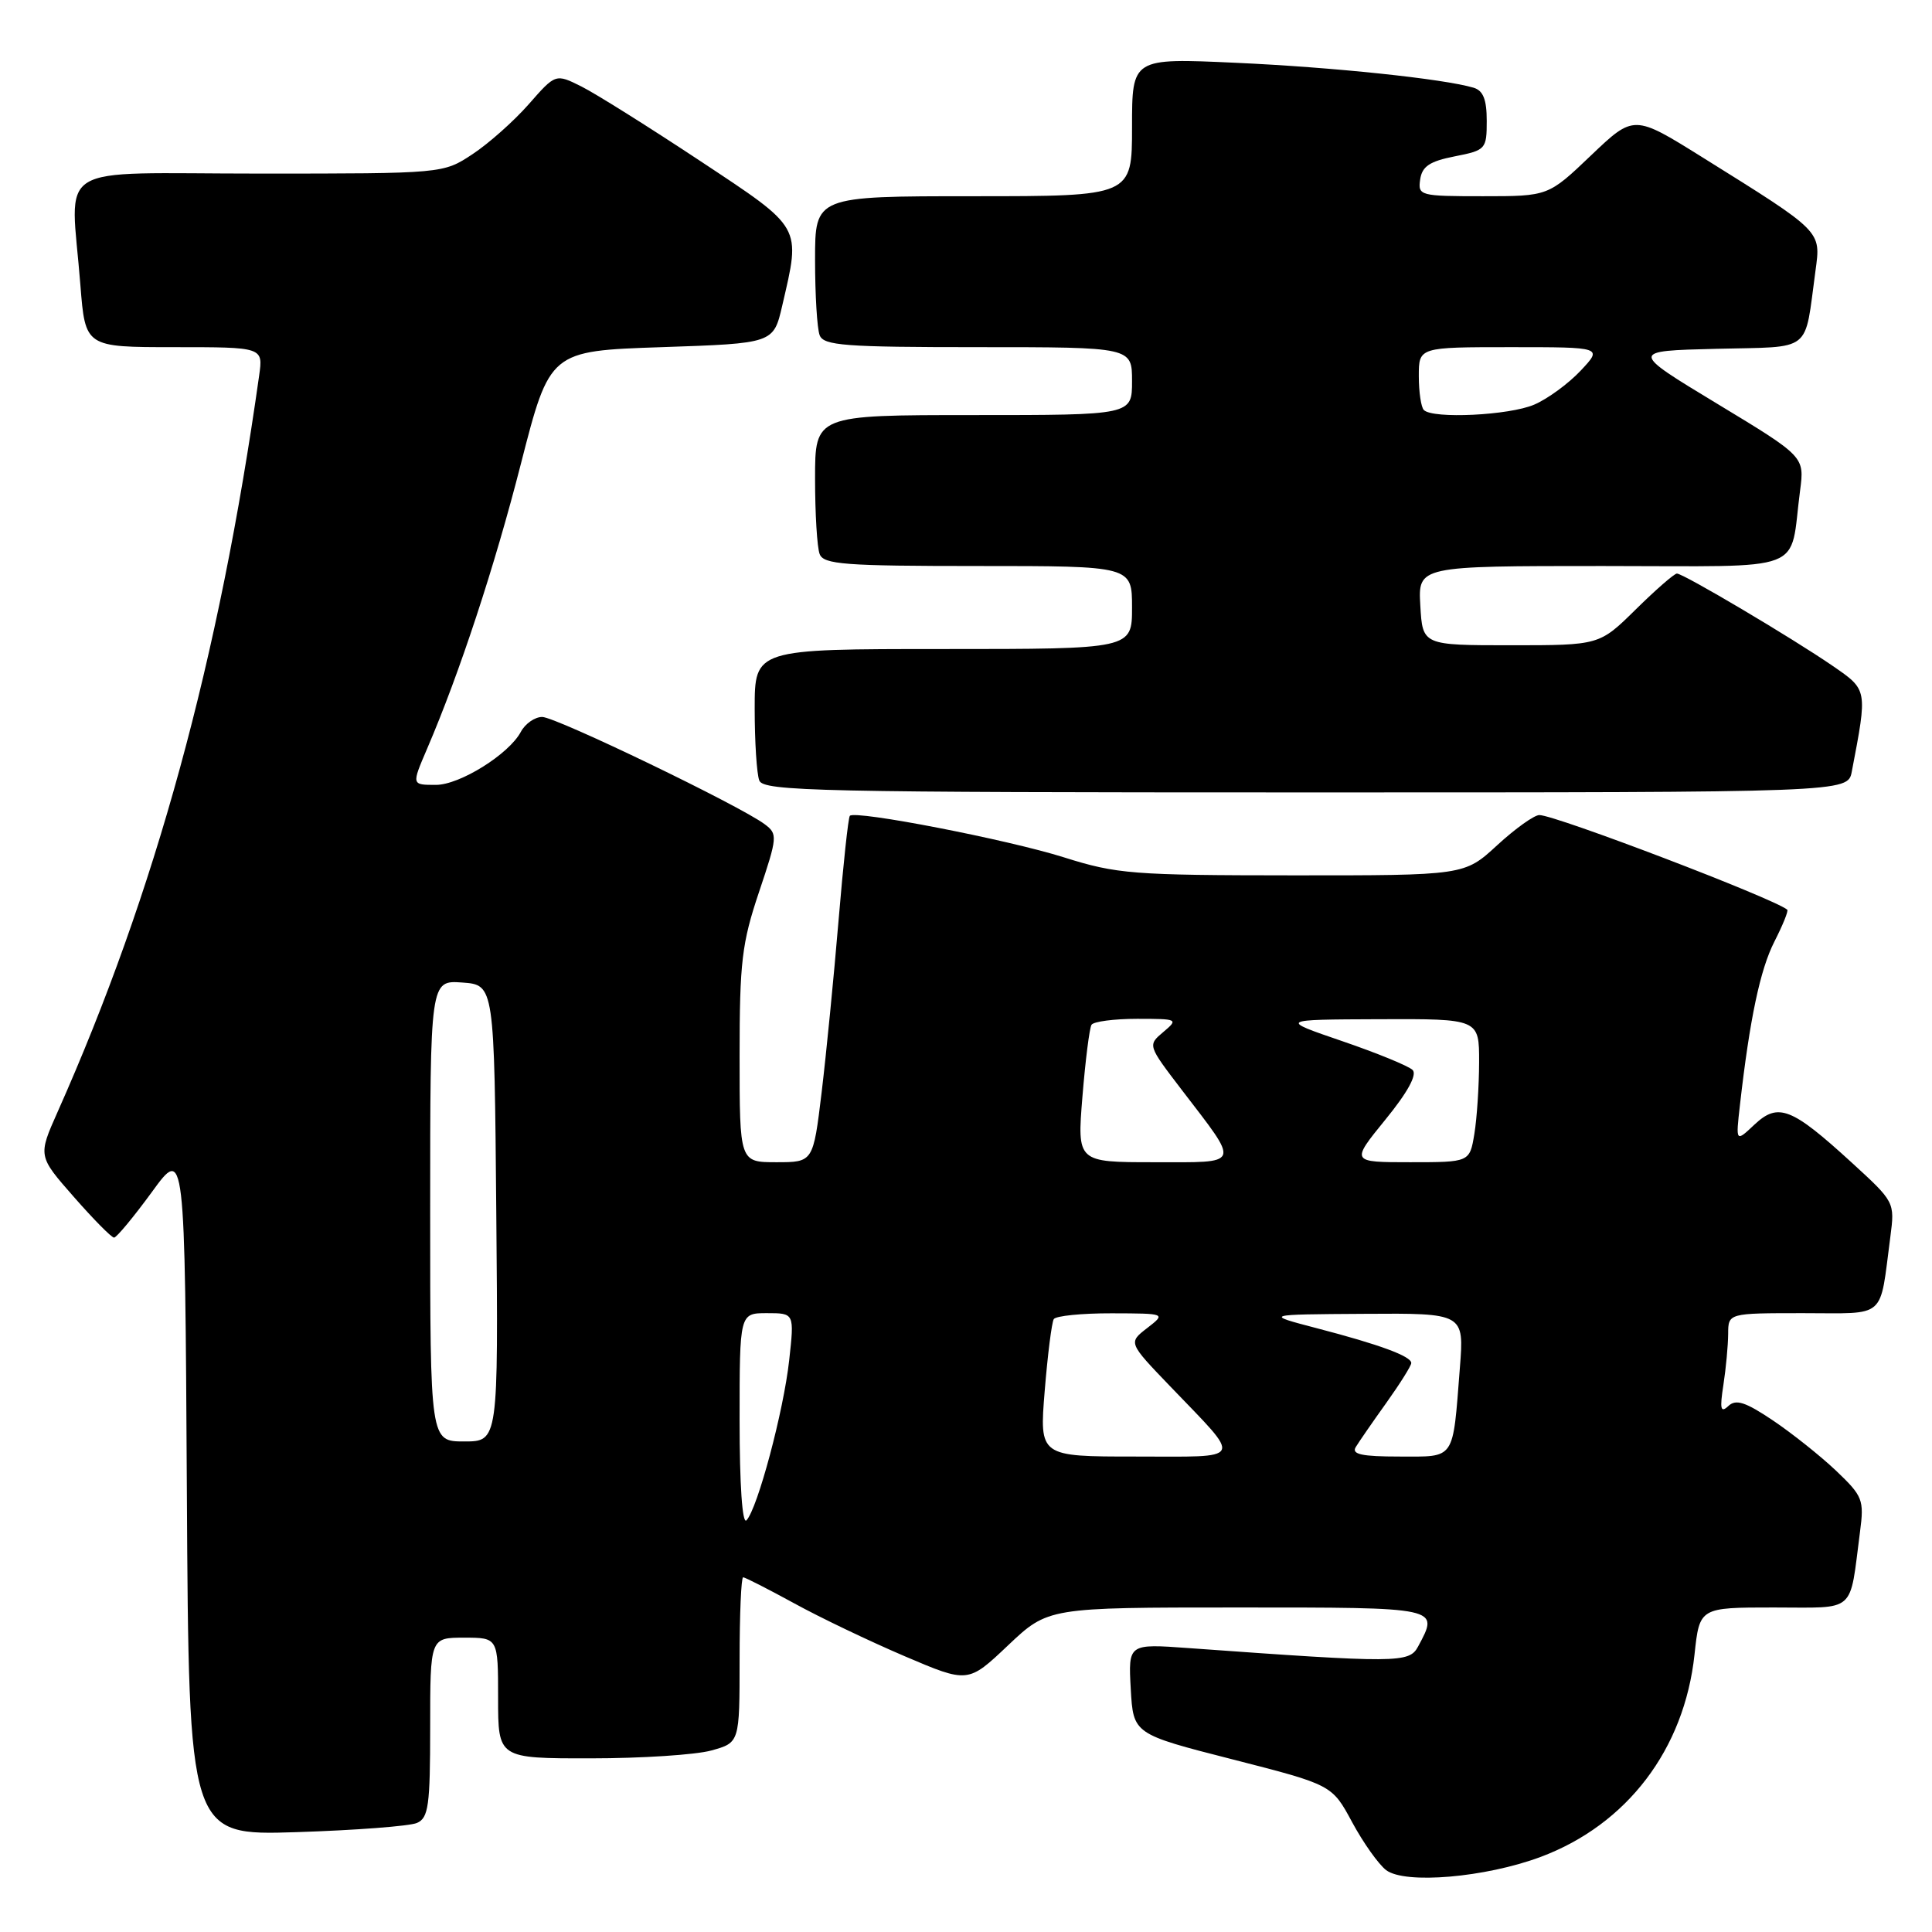 <?xml version="1.0" encoding="UTF-8" standalone="no"?>
<!DOCTYPE svg PUBLIC "-//W3C//DTD SVG 1.1//EN" "http://www.w3.org/Graphics/SVG/1.1/DTD/svg11.dtd" >
<svg xmlns="http://www.w3.org/2000/svg" xmlns:xlink="http://www.w3.org/1999/xlink" version="1.1" viewBox="0 0 256 256">
 <g >
 <path fill="currentColor"
d=" M 204.15 246.05 C 215.60 241.76 223.18 231.80 224.53 219.25 C 225.20 213.00 225.20 213.00 235.02 213.00 C 246.10 213.00 245.03 213.94 246.46 202.98 C 247.02 198.72 246.83 198.25 243.28 194.87 C 241.20 192.90 237.43 189.90 234.90 188.20 C 231.28 185.77 230.02 185.36 229.02 186.30 C 227.99 187.27 227.86 186.72 228.36 183.50 C 228.70 181.30 228.98 178.26 228.99 176.75 C 229.00 174.00 229.00 174.00 238.92 174.00 C 250.12 174.00 249.02 174.96 250.48 163.89 C 251.08 159.29 251.06 159.26 245.33 154.02 C 237.38 146.75 235.62 146.07 232.48 149.01 C 229.99 151.36 229.99 151.36 230.55 146.43 C 231.85 134.99 233.23 128.47 235.12 124.76 C 236.23 122.58 237.00 120.69 236.82 120.54 C 235.02 119.04 206.10 108.00 203.97 108.00 C 203.29 108.00 200.77 109.80 198.38 112.00 C 194.04 116.00 194.04 116.00 171.27 115.99 C 150.12 115.98 147.97 115.81 141.00 113.61 C 133.53 111.25 113.31 107.33 112.61 108.10 C 112.40 108.32 111.73 114.58 111.11 122.00 C 110.49 129.43 109.48 139.66 108.87 144.75 C 107.75 154.00 107.75 154.00 102.88 154.00 C 98.00 154.00 98.00 154.00 98.00 139.93 C 98.00 127.47 98.30 124.97 100.57 118.21 C 103.03 110.88 103.06 110.51 101.32 109.21 C 98.05 106.76 73.66 95.00 71.84 95.00 C 70.87 95.00 69.59 95.89 69.01 96.98 C 67.43 99.94 60.92 104.00 57.77 104.00 C 54.52 104.00 54.53 104.03 56.59 99.22 C 60.89 89.21 65.54 75.07 69.01 61.50 C 72.85 46.50 72.85 46.50 87.67 46.00 C 102.49 45.50 102.49 45.50 103.65 40.50 C 106.12 29.85 106.41 30.36 92.75 21.31 C 86.01 16.85 78.95 12.42 77.06 11.47 C 73.62 9.75 73.62 9.75 70.06 13.81 C 68.10 16.04 64.75 19.02 62.61 20.43 C 58.72 23.00 58.72 23.00 34.36 23.00 C 6.54 23.00 9.37 21.24 10.65 37.75 C 11.30 46.00 11.30 46.00 23.09 46.00 C 34.87 46.00 34.87 46.00 34.34 49.75 C 29.04 87.36 20.56 118.31 7.63 147.34 C 5.03 153.18 5.03 153.18 9.77 158.58 C 12.37 161.55 14.77 163.98 15.11 163.99 C 15.44 163.99 17.69 161.28 20.11 157.97 C 24.50 151.93 24.50 151.93 24.76 197.58 C 25.02 243.22 25.02 243.22 39.26 242.77 C 47.09 242.52 54.29 241.97 55.25 241.55 C 56.78 240.88 57.00 239.26 57.00 228.89 C 57.00 217.00 57.00 217.00 61.50 217.00 C 66.00 217.00 66.00 217.00 66.00 225.00 C 66.00 233.00 66.00 233.00 78.25 232.99 C 84.99 232.99 92.19 232.52 94.25 231.95 C 98.00 230.91 98.00 230.91 98.00 219.95 C 98.00 213.93 98.21 209.00 98.47 209.00 C 98.72 209.00 101.76 210.55 105.22 212.44 C 108.67 214.34 115.27 217.49 119.88 219.46 C 128.27 223.04 128.27 223.04 133.57 218.02 C 138.88 213.00 138.88 213.00 163.94 213.00 C 190.99 213.00 190.71 212.94 187.90 218.18 C 186.73 220.37 185.21 220.38 157.50 218.38 C 149.50 217.80 149.50 217.80 149.83 223.79 C 150.17 229.77 150.17 229.77 163.33 233.13 C 176.50 236.50 176.50 236.50 179.17 241.46 C 180.64 244.18 182.67 247.04 183.67 247.80 C 186.17 249.70 196.83 248.78 204.15 246.05 Z  M 245.37 102.25 C 247.47 91.28 247.49 91.44 242.82 88.22 C 237.45 84.53 223.06 76.00 222.20 76.00 C 221.85 76.00 219.40 78.14 216.75 80.75 C 211.93 85.50 211.93 85.50 200.21 85.50 C 188.50 85.50 188.50 85.50 188.20 80.25 C 187.90 75.00 187.90 75.00 212.37 75.00 C 239.99 75.00 237.05 76.12 238.52 65.00 C 239.11 60.50 239.11 60.50 227.54 53.50 C 215.97 46.50 215.97 46.50 227.41 46.22 C 240.34 45.90 239.05 46.91 240.56 35.88 C 241.28 30.55 241.53 30.80 225.57 20.84 C 216.50 15.18 216.50 15.18 210.82 20.59 C 205.15 26.00 205.15 26.00 196.50 26.00 C 188.14 26.00 187.87 25.93 188.18 23.78 C 188.43 22.05 189.44 21.37 192.75 20.72 C 196.87 19.91 197.00 19.77 197.00 16.01 C 197.00 13.18 196.53 12.00 195.25 11.62 C 191.25 10.44 176.61 8.90 163.75 8.32 C 150.00 7.69 150.00 7.69 150.00 16.84 C 150.00 26.00 150.00 26.00 129.00 26.00 C 108.00 26.00 108.00 26.00 108.00 34.42 C 108.00 39.05 108.27 43.55 108.61 44.42 C 109.13 45.79 111.93 46.00 129.61 46.00 C 150.00 46.00 150.00 46.00 150.00 50.50 C 150.00 55.00 150.00 55.00 129.00 55.00 C 108.00 55.00 108.00 55.00 108.00 63.42 C 108.00 68.05 108.27 72.55 108.61 73.42 C 109.13 74.79 111.93 75.00 129.61 75.00 C 150.00 75.00 150.00 75.00 150.00 80.50 C 150.00 86.00 150.00 86.00 125.00 86.00 C 100.00 86.00 100.00 86.00 100.00 93.92 C 100.00 98.27 100.27 102.55 100.61 103.42 C 101.15 104.84 108.47 105.00 173.03 105.00 C 244.84 105.00 244.84 105.00 245.37 102.25 Z  M 98.00 188.20 C 98.00 174.00 98.00 174.00 101.63 174.00 C 105.26 174.00 105.26 174.00 104.57 180.25 C 103.83 186.99 100.38 199.90 98.91 201.45 C 98.36 202.02 98.00 196.72 98.00 188.20 Z  M 138.43 184.29 C 138.82 179.50 139.36 175.23 139.63 174.79 C 139.90 174.36 143.35 174.01 147.31 174.02 C 154.50 174.04 154.50 174.04 152.00 175.98 C 149.50 177.91 149.50 177.91 155.06 183.70 C 164.72 193.77 165.10 193.00 150.48 193.00 C 137.72 193.00 137.72 193.00 138.43 184.29 Z  M 179.64 191.75 C 180.06 191.06 181.88 188.42 183.70 185.88 C 185.51 183.34 187.00 180.97 187.00 180.61 C 187.00 179.71 182.83 178.17 174.50 176.00 C 167.50 174.17 167.50 174.17 180.76 174.09 C 194.01 174.00 194.01 174.00 193.44 181.25 C 192.47 193.65 192.91 193.00 185.42 193.00 C 180.45 193.00 179.06 192.70 179.64 191.75 Z  M 57.00 160.44 C 57.00 129.89 57.00 129.89 61.25 130.19 C 65.50 130.50 65.50 130.50 65.76 160.75 C 66.03 191.00 66.03 191.00 61.51 191.00 C 57.00 191.00 57.00 191.00 57.00 160.44 Z  M 143.43 145.29 C 143.82 140.50 144.36 136.23 144.63 135.79 C 144.90 135.36 147.62 135.00 150.67 135.00 C 156.08 135.00 156.17 135.04 154.14 136.75 C 152.07 138.50 152.07 138.50 156.57 144.39 C 164.38 154.59 164.60 154.00 152.90 154.00 C 142.72 154.00 142.72 154.00 143.43 145.29 Z  M 183.56 148.37 C 186.51 144.76 187.80 142.40 187.18 141.78 C 186.65 141.25 182.45 139.53 177.86 137.96 C 169.50 135.10 169.50 135.10 182.75 135.05 C 196.00 135.00 196.00 135.00 195.99 140.75 C 195.98 143.91 195.70 148.19 195.36 150.25 C 194.74 154.00 194.74 154.00 186.86 154.00 C 178.98 154.00 178.98 154.00 183.56 148.37 Z  M 188.67 54.33 C 188.30 53.97 188.00 51.94 188.00 49.83 C 188.00 46.00 188.00 46.00 200.19 46.00 C 212.37 46.00 212.37 46.00 209.44 49.12 C 207.82 50.84 205.05 52.87 203.28 53.62 C 199.98 55.04 189.86 55.53 188.67 54.33 Z "/>
</g>
</svg>